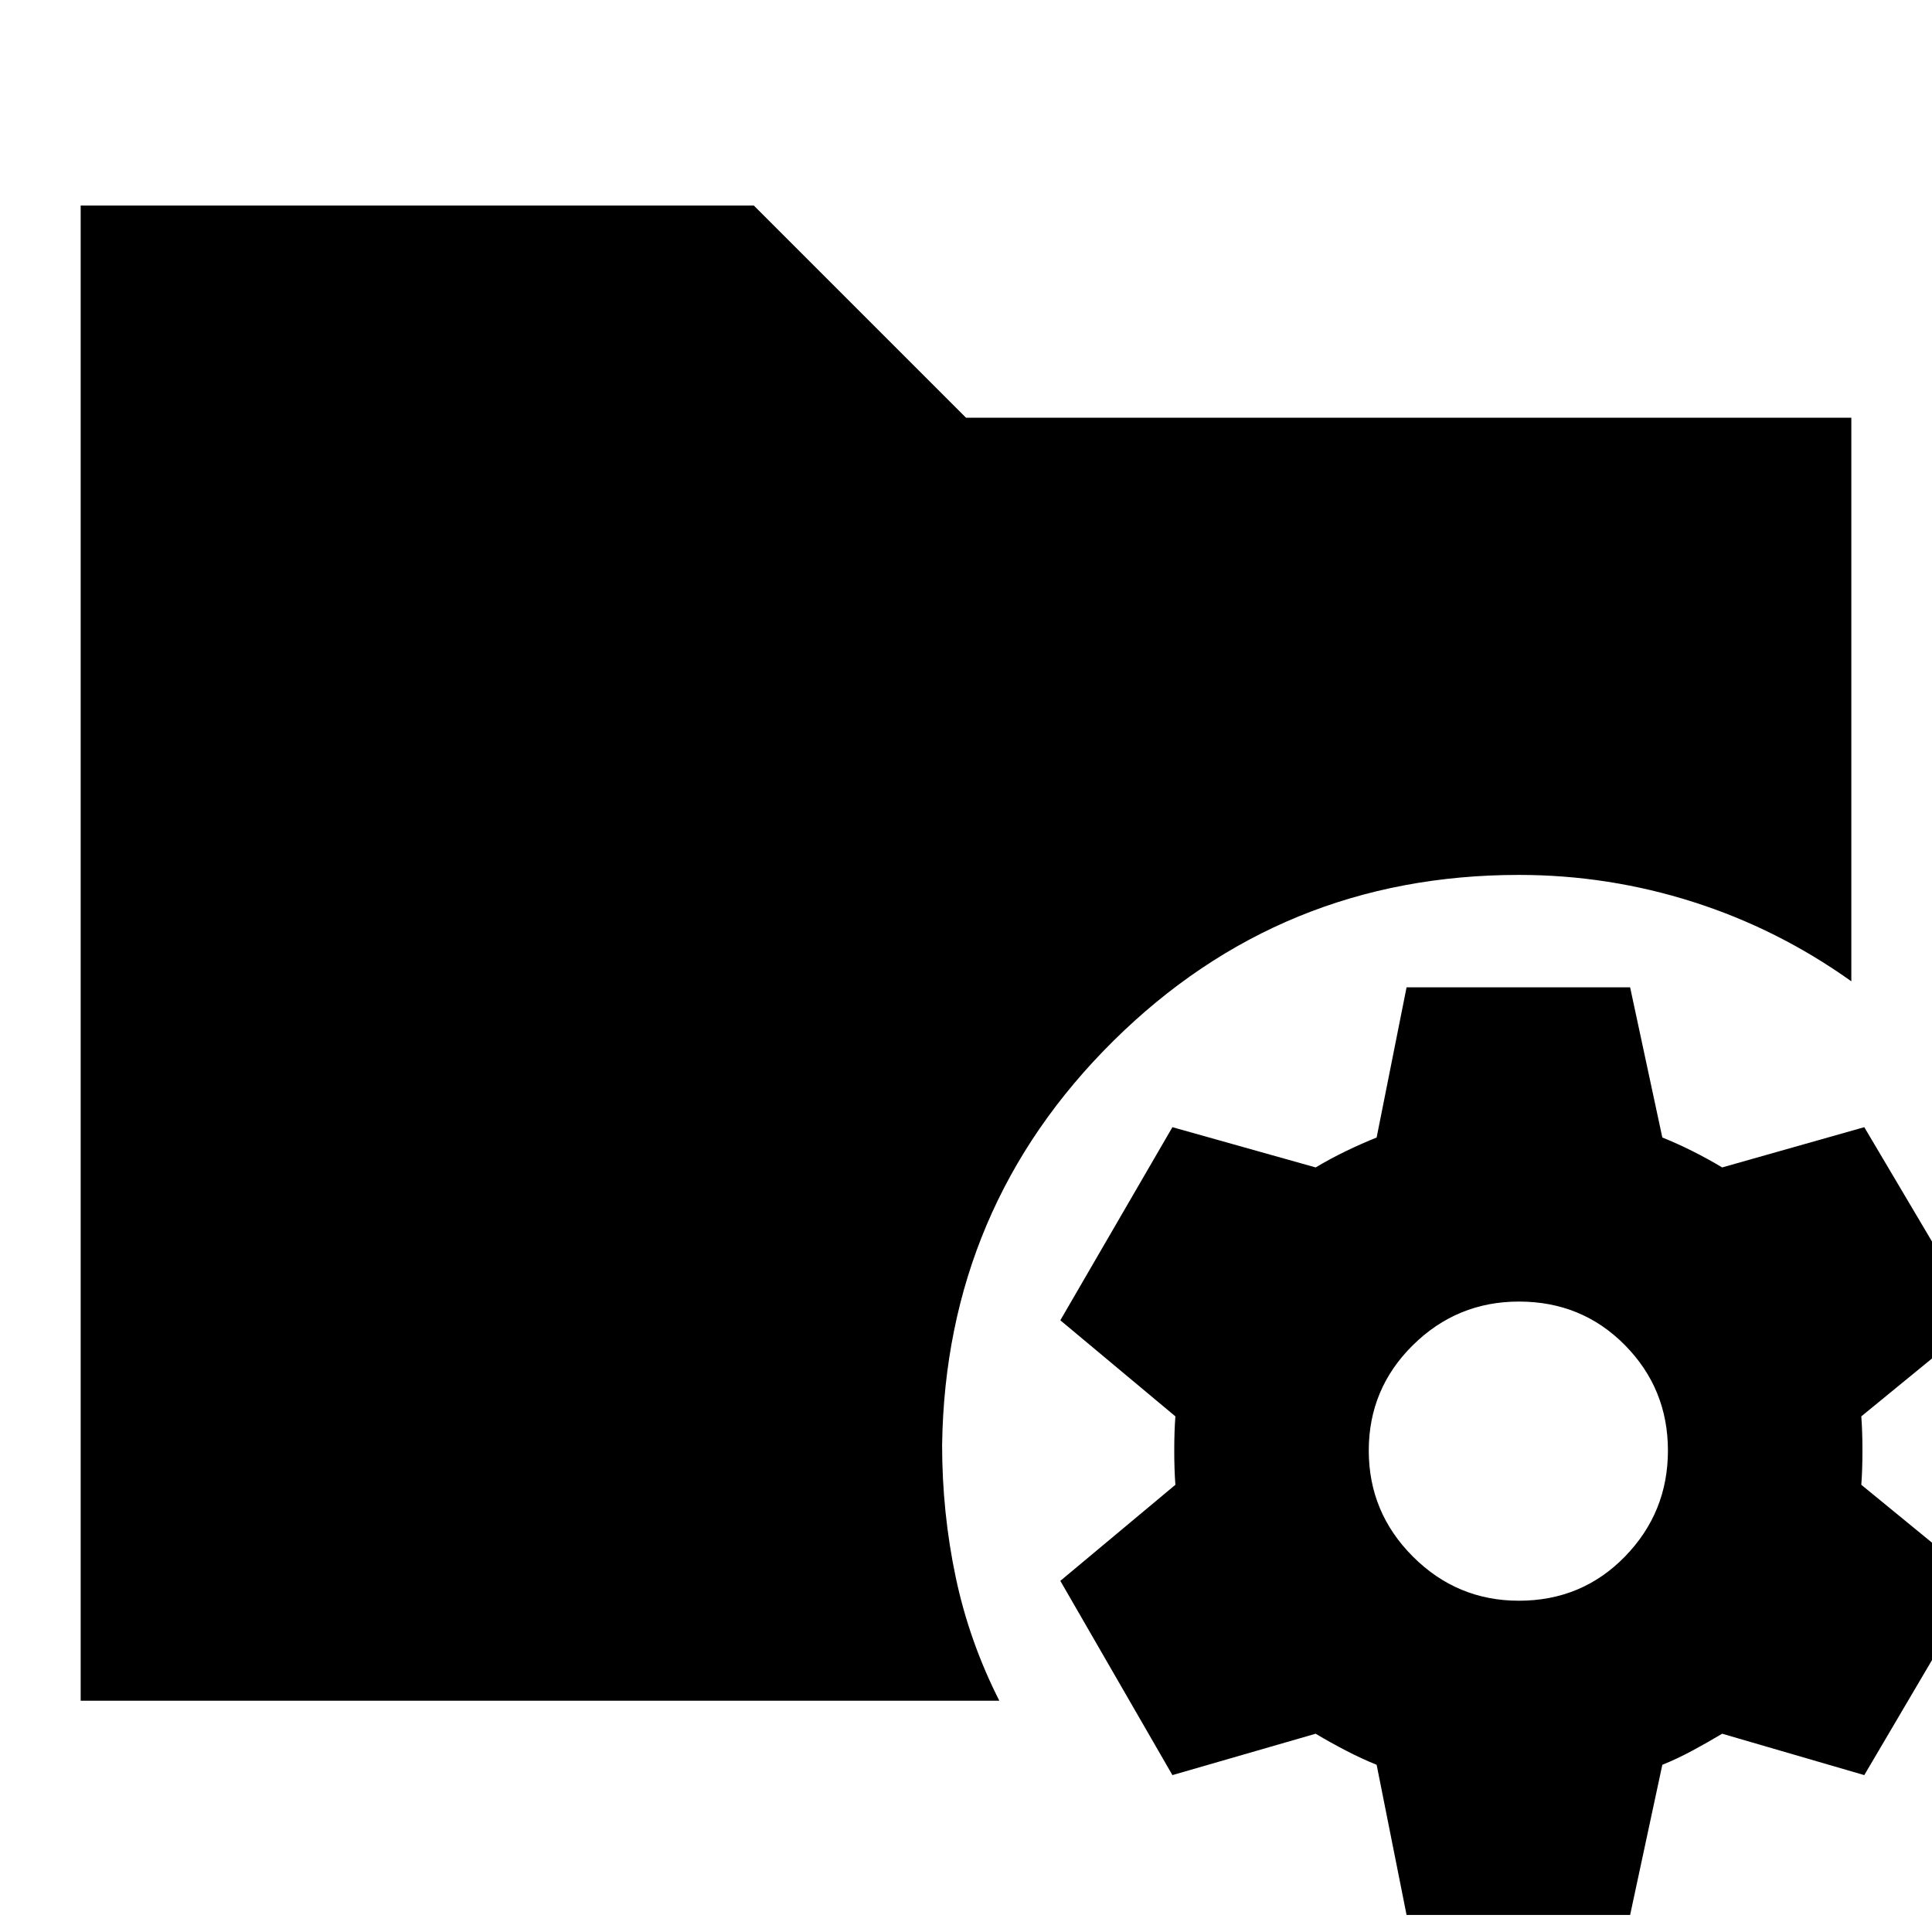 <svg xmlns="http://www.w3.org/2000/svg" height="24" viewBox="0 96 960 960" width="24"><path d="m698.913 1047.52-14.869-74.607q-7.435-3-15.152-7-7.718-4-15.152-8.434l-71.174 20.565-55.696-96.522 57.174-47.739q-.565-7.435-.565-17 0-9.565.565-17l-57.174-47.739 55.696-95.957 71.174 20q7.434-4.435 15.152-8.152 7.717-3.717 15.152-6.717l14.869-74.609h111.088l16 74.609q7.434 3 14.869 6.717 7.435 3.717 14.87 8.152l70.608-20 56.826 95.957-58.304 47.739q.565 7.435.565 17 0 9.565-.565 17l58.304 47.739-56.826 96.522-70.608-20.565q-7.435 4.434-14.87 8.434-7.435 4-14.869 7l-16 74.607H698.913Zm55.827-156.129q31.304 0 52.673-21.934 21.37-21.935 21.37-52.674t-21.37-52.391q-21.369-21.652-52.673-21.652-30.739 0-52.674 21.652t-21.935 52.391q0 30.739 21.935 52.674 21.935 21.934 52.674 21.934ZM40.086 941.087V198.13h334.479L480 303.565h439.913v280.044q-36.434-26-78.586-39.435-42.153-13.434-86.587-13.434-118.174 0-201.544 82.521-83.369 82.522-85.065 200.696 0 33.565 6.718 65.565 6.717 32 21.717 61.565H40.086Z"/></svg>